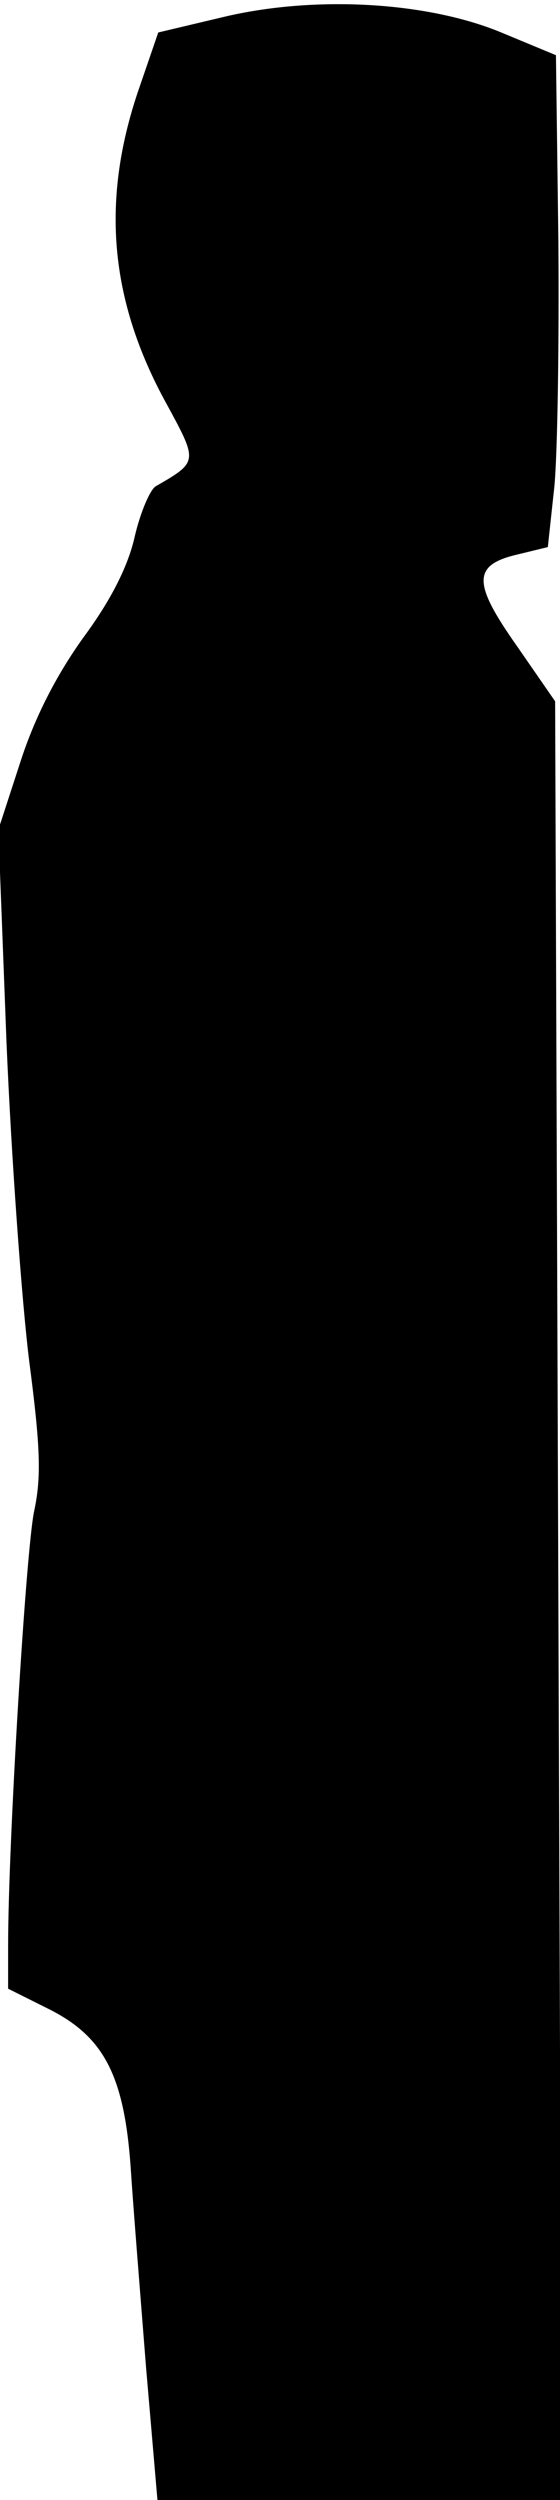 <?xml version="1.0" standalone="no"?>
<!DOCTYPE svg PUBLIC "-//W3C//DTD SVG 20010904//EN"
 "http://www.w3.org/TR/2001/REC-SVG-20010904/DTD/svg10.dtd">
<svg version="1.0" xmlns="http://www.w3.org/2000/svg"
 width="69pt" height="308pt" viewBox="0 0 69 308"
 preserveAspectRatio="xMidYMid meet">
<g transform="translate(0,308) scale(0.1,-0.1)"
fill="#000000" stroke="none">
<path fill="#000000" stroke="none" d="M275 3059 l-80 -19 -23 -67 c-48 -138
-38 -262 34 -392 38 -70 38 -70 -14 -100 -7 -4 -19 -32 -26 -62 -8 -36 -29
-78 -63 -124 -33 -46 -60 -98 -78 -154 l-27 -83 10 -262 c6 -143 19 -321 28
-393 14 -107 15 -143 6 -185 -10 -48 -32 -409 -32 -535 l0 -53 50 -25 c68 -34
93 -82 101 -195 3 -47 12 -158 19 -247 l14 -163 249 0 249 0 -4 1108 -4 1108
-47 68 c-55 78 -55 100 1 113 l37 9 8 74 c4 41 6 178 5 303 l-3 229 -65 27
c-92 39 -232 47 -345 20z"/>
</g>
</svg>
